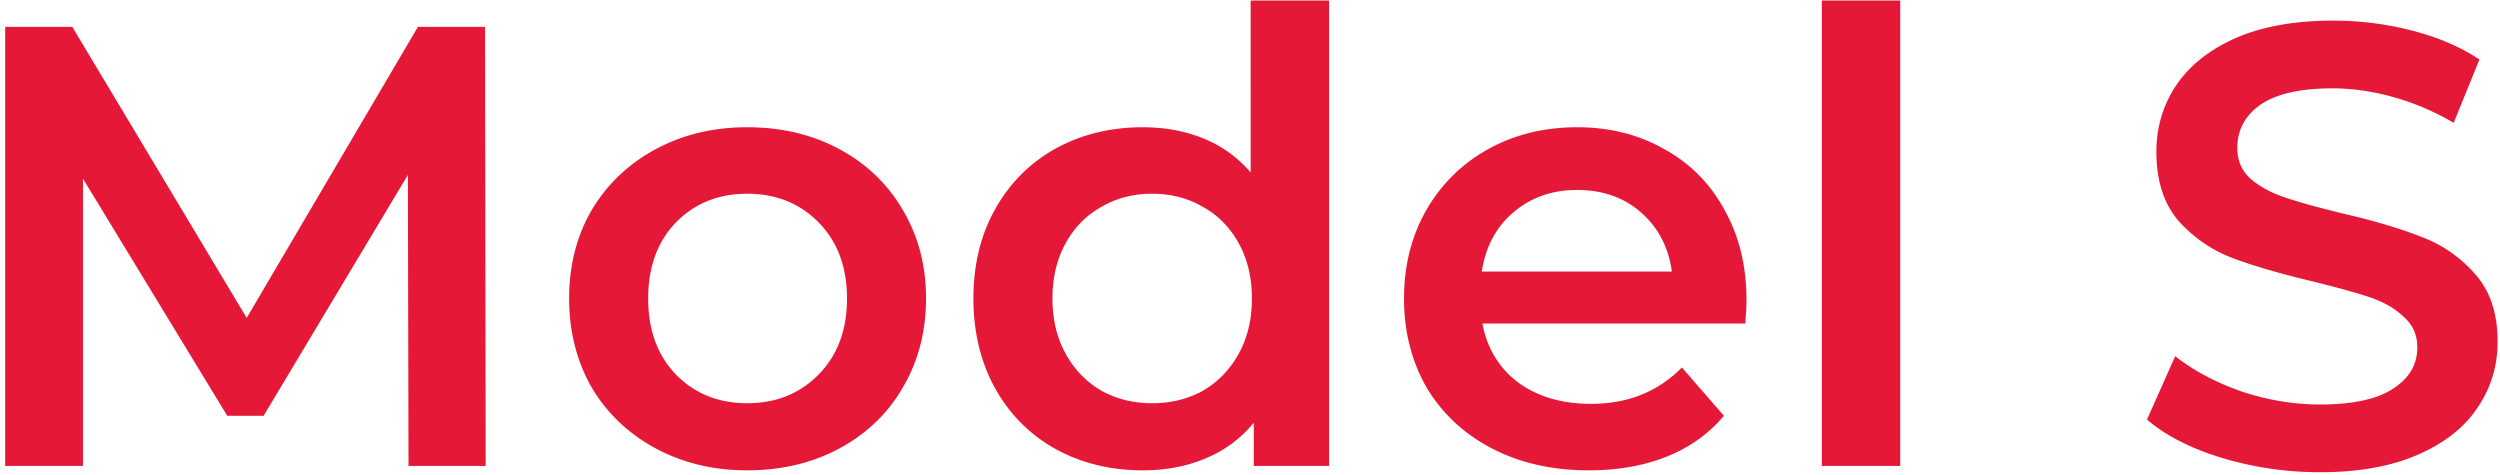 <svg width="279" height="53" fill="none" xmlns="http://www.w3.org/2000/svg"><path d="M45.59 52l-.07-32.48-16.1 26.88h-4.06L9.26 19.94V52H.58V3h7.49l19.46 32.48L46.64 3h7.49l.07 49h-8.61zm37.805.49c-3.78 0-7.186-.817-10.22-2.45-3.033-1.633-5.413-3.897-7.14-6.79-1.68-2.94-2.52-6.253-2.52-9.94 0-3.687.84-6.977 2.52-9.87 1.727-2.893 4.107-5.157 7.14-6.79 3.034-1.633 6.44-2.45 10.22-2.45 3.827 0 7.257.817 10.29 2.45 3.034 1.633 5.39 3.897 7.07 6.79 1.727 2.893 2.59 6.183 2.59 9.87 0 3.687-.863 7-2.59 9.94-1.68 2.893-4.036 5.157-7.07 6.79-3.033 1.633-6.463 2.45-10.29 2.45zm0-7.49c3.22 0 5.88-1.073 7.98-3.22 2.1-2.147 3.15-4.97 3.15-8.47 0-3.5-1.05-6.323-3.15-8.47-2.1-2.147-4.76-3.22-7.98-3.22-3.22 0-5.88 1.073-7.98 3.22-2.053 2.147-3.08 4.97-3.08 8.47 0 3.5 1.027 6.323 3.08 8.47 2.1 2.147 4.76 3.22 7.98 3.22zM148.323.06V52h-8.4v-4.83a13.495 13.495 0 0 1-5.39 3.99c-2.1.887-4.434 1.33-7 1.33-3.594 0-6.837-.793-9.73-2.38-2.847-1.587-5.087-3.827-6.72-6.72-1.634-2.94-2.45-6.3-2.45-10.08 0-3.78.816-7.117 2.45-10.01 1.633-2.893 3.873-5.133 6.72-6.72 2.893-1.587 6.136-2.38 9.73-2.38 2.473 0 4.736.42 6.79 1.26 2.053.84 3.803 2.1 5.25 3.78V.06h8.75zM128.583 45c2.1 0 3.99-.467 5.67-1.4 1.68-.98 3.01-2.357 3.99-4.13.98-1.773 1.47-3.827 1.47-6.16s-.49-4.387-1.47-6.16c-.98-1.773-2.31-3.127-3.99-4.06-1.68-.98-3.57-1.47-5.67-1.47s-3.99.49-5.67 1.47c-1.68.933-3.01 2.287-3.99 4.06-.98 1.773-1.47 3.827-1.47 6.16s.49 4.387 1.47 6.16c.98 1.773 2.31 3.15 3.99 4.13 1.68.933 3.57 1.4 5.67 1.4zm66.326-11.48c0 .607-.046 1.47-.14 2.59h-29.33c.514 2.753 1.844 4.947 3.99 6.58 2.194 1.587 4.9 2.38 8.12 2.38 4.107 0 7.49-1.353 10.15-4.06l4.69 5.39c-1.68 2.007-3.803 3.523-6.37 4.55-2.566 1.027-5.46 1.54-8.68 1.54-4.106 0-7.723-.817-10.85-2.45-3.126-1.633-5.553-3.897-7.28-6.79-1.68-2.94-2.52-6.253-2.52-9.94 0-3.64.817-6.907 2.45-9.8 1.68-2.94 3.99-5.227 6.93-6.86 2.94-1.633 6.254-2.45 9.94-2.45 3.64 0 6.884.817 9.73 2.45 2.894 1.587 5.134 3.85 6.72 6.79 1.634 2.893 2.45 6.253 2.45 10.08zm-18.9-12.32c-2.8 0-5.18.84-7.14 2.52-1.913 1.633-3.08 3.827-3.5 6.58h21.21c-.373-2.707-1.516-4.9-3.43-6.58-1.913-1.68-4.293-2.52-7.14-2.52zM203.314.06h8.75V52h-8.75V.06zm55.61 52.64c-3.78 0-7.443-.537-10.99-1.61-3.5-1.073-6.276-2.497-8.33-4.27l3.15-7.07c2.007 1.587 4.457 2.893 7.35 3.92 2.94.98 5.88 1.47 8.82 1.47 3.64 0 6.347-.583 8.12-1.75 1.82-1.167 2.73-2.707 2.73-4.62 0-1.4-.513-2.543-1.54-3.43-.98-.933-2.24-1.657-3.78-2.17-1.54-.513-3.64-1.097-6.3-1.75-3.733-.887-6.766-1.773-9.1-2.66-2.286-.887-4.27-2.263-5.95-4.13-1.633-1.913-2.45-4.48-2.45-7.7 0-2.707.724-5.157 2.17-7.35 1.494-2.24 3.71-4.013 6.65-5.32 2.987-1.307 6.627-1.96 10.92-1.96 2.987 0 5.927.373 8.82 1.12 2.894.747 5.39 1.82 7.49 3.22l-2.87 7.07a28.289 28.289 0 0 0-6.72-2.87c-2.333-.653-4.596-.98-6.79-.98-3.593 0-6.276.607-8.05 1.82-1.726 1.213-2.59 2.823-2.59 4.83 0 1.4.49 2.543 1.47 3.43 1.027.887 2.31 1.587 3.85 2.1 1.54.513 3.64 1.097 6.3 1.75 3.64.84 6.627 1.727 8.96 2.66a14.74 14.74 0 0 1 5.95 4.13c1.68 1.867 2.52 4.387 2.52 7.56 0 2.707-.746 5.157-2.24 7.35-1.446 2.193-3.663 3.943-6.65 5.25-2.986 1.307-6.626 1.96-10.92 1.96z" fill="#E51937"/></svg>